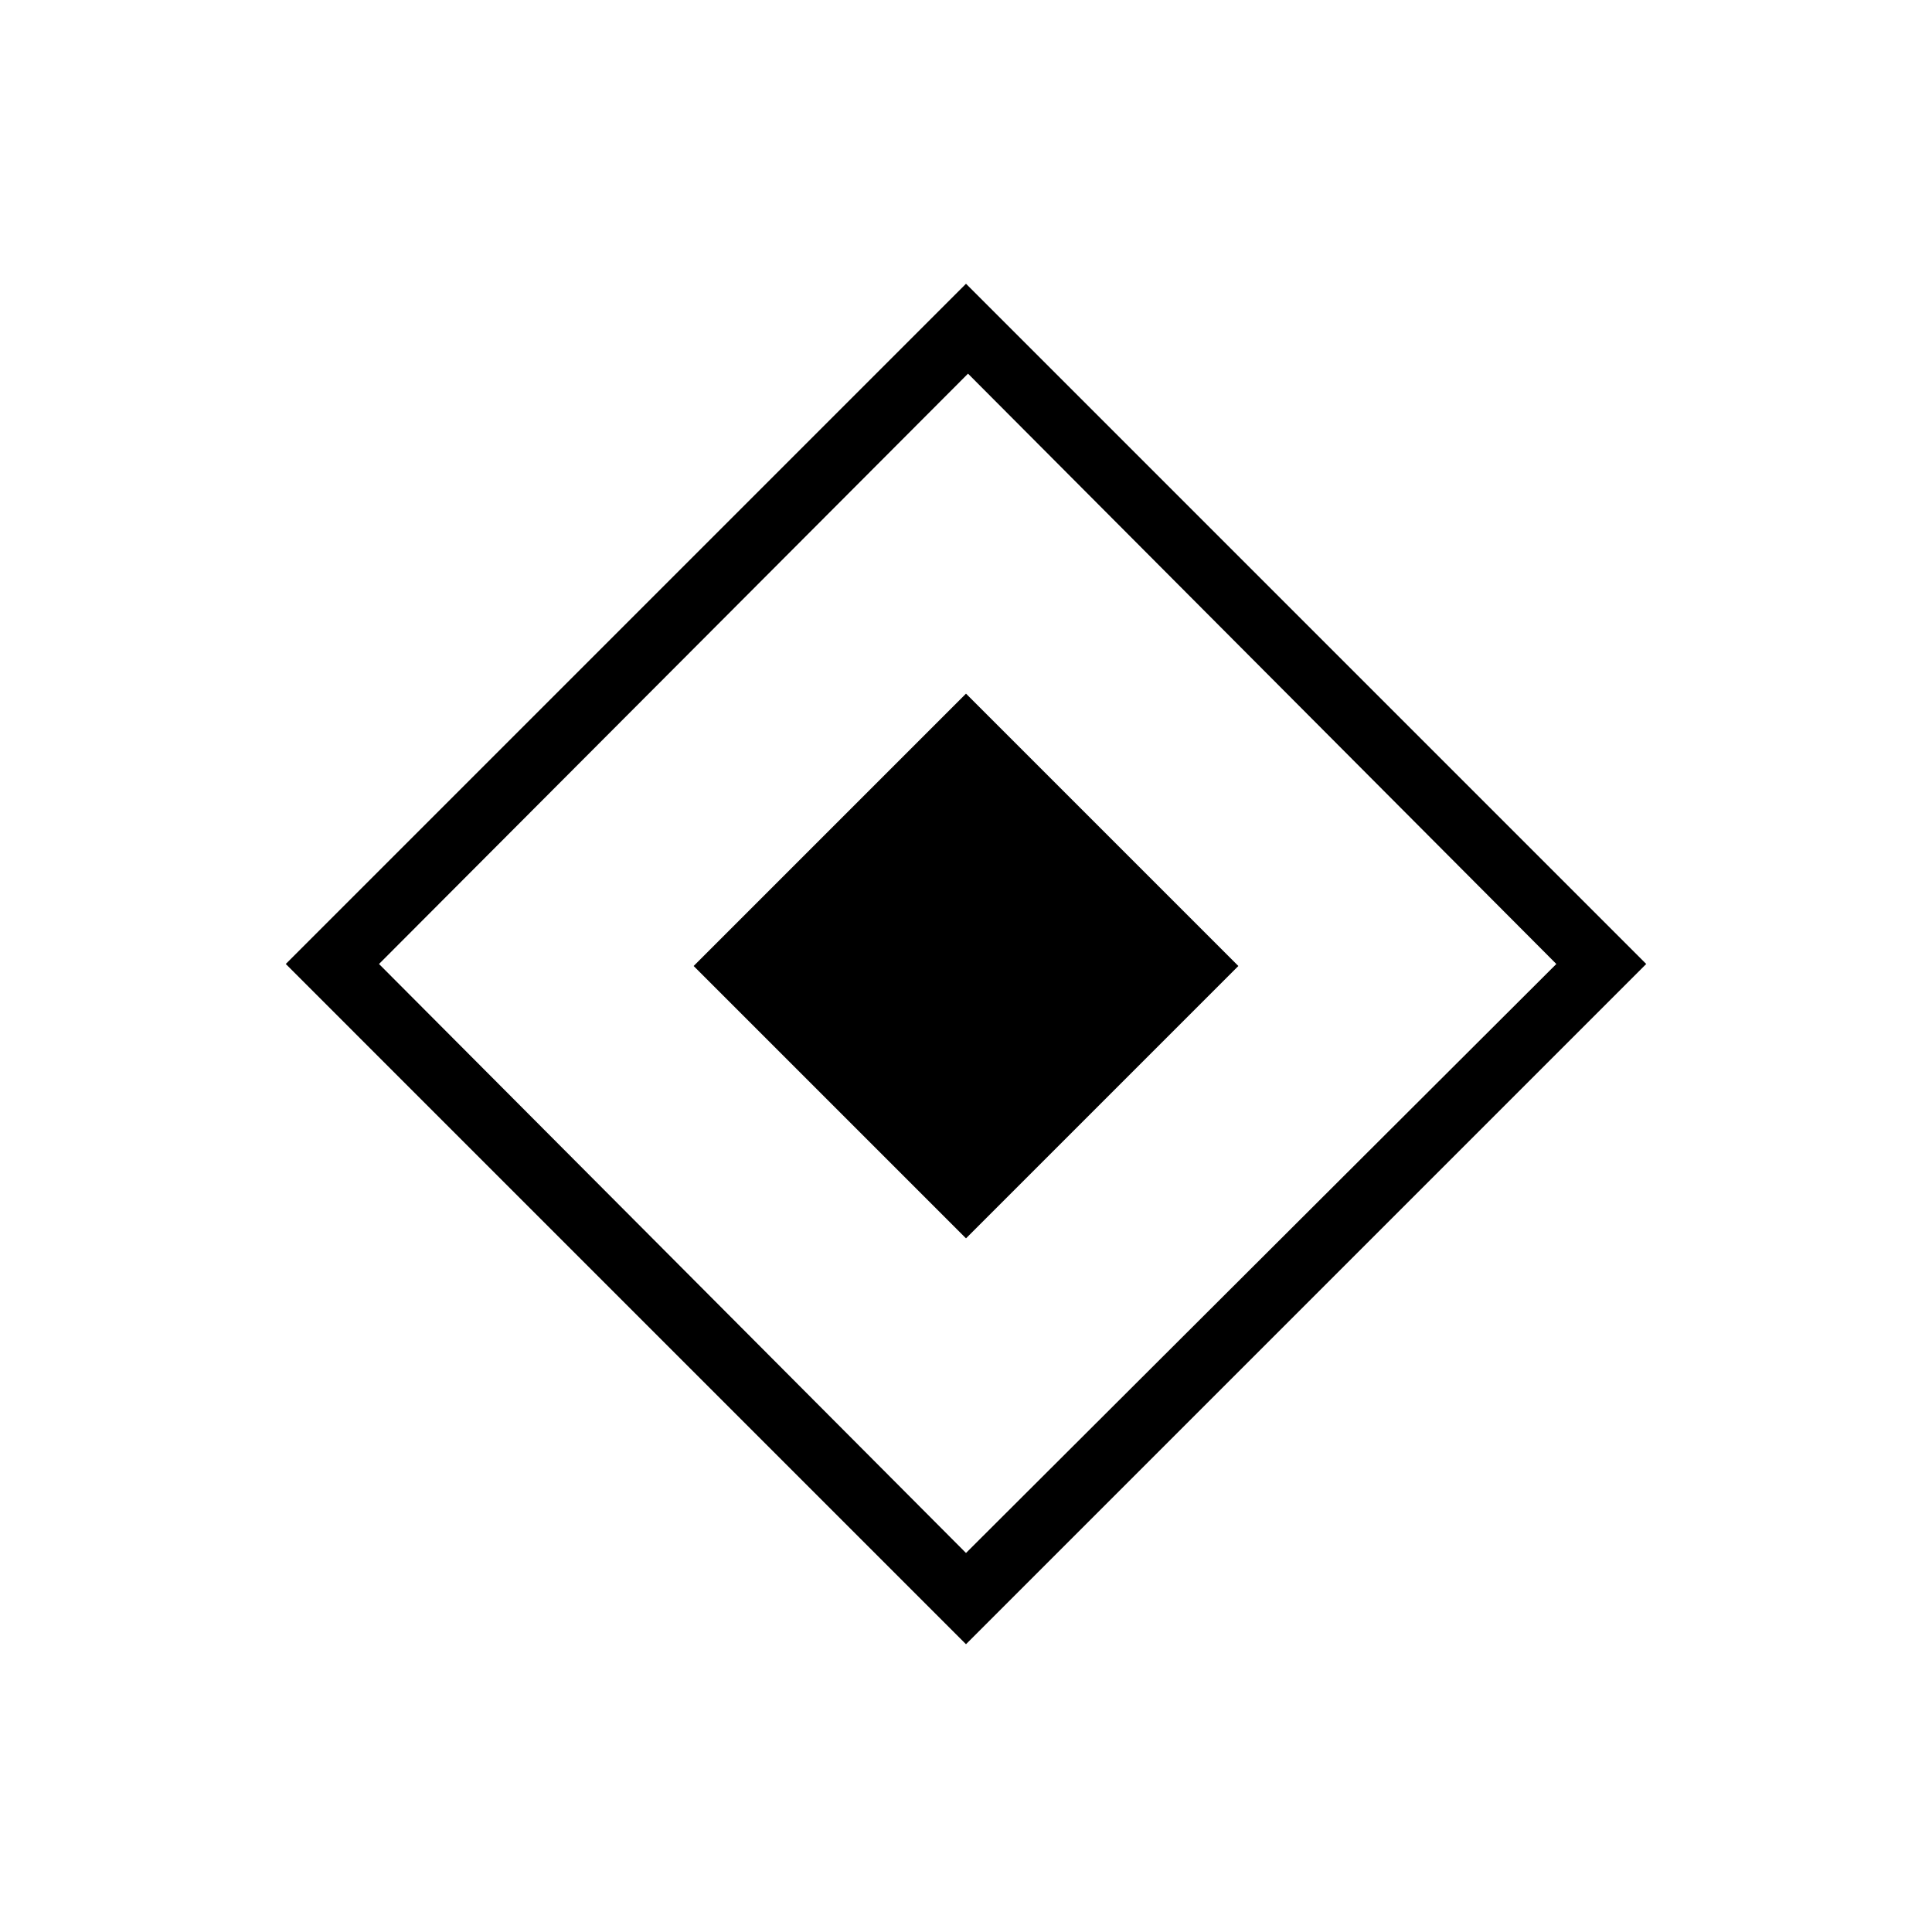 <svg xmlns="http://www.w3.org/2000/svg" height="40" viewBox="0 -960 960 960" width="40"><path d="M480-344.667 344.667-480 480-615.333 615.333-480 480-344.667ZM480-143 142-481l338-338 338 338-338 338Zm0-45.333L773.333-481 481-774.333 188.333-481 480-188.333Z"/></svg>